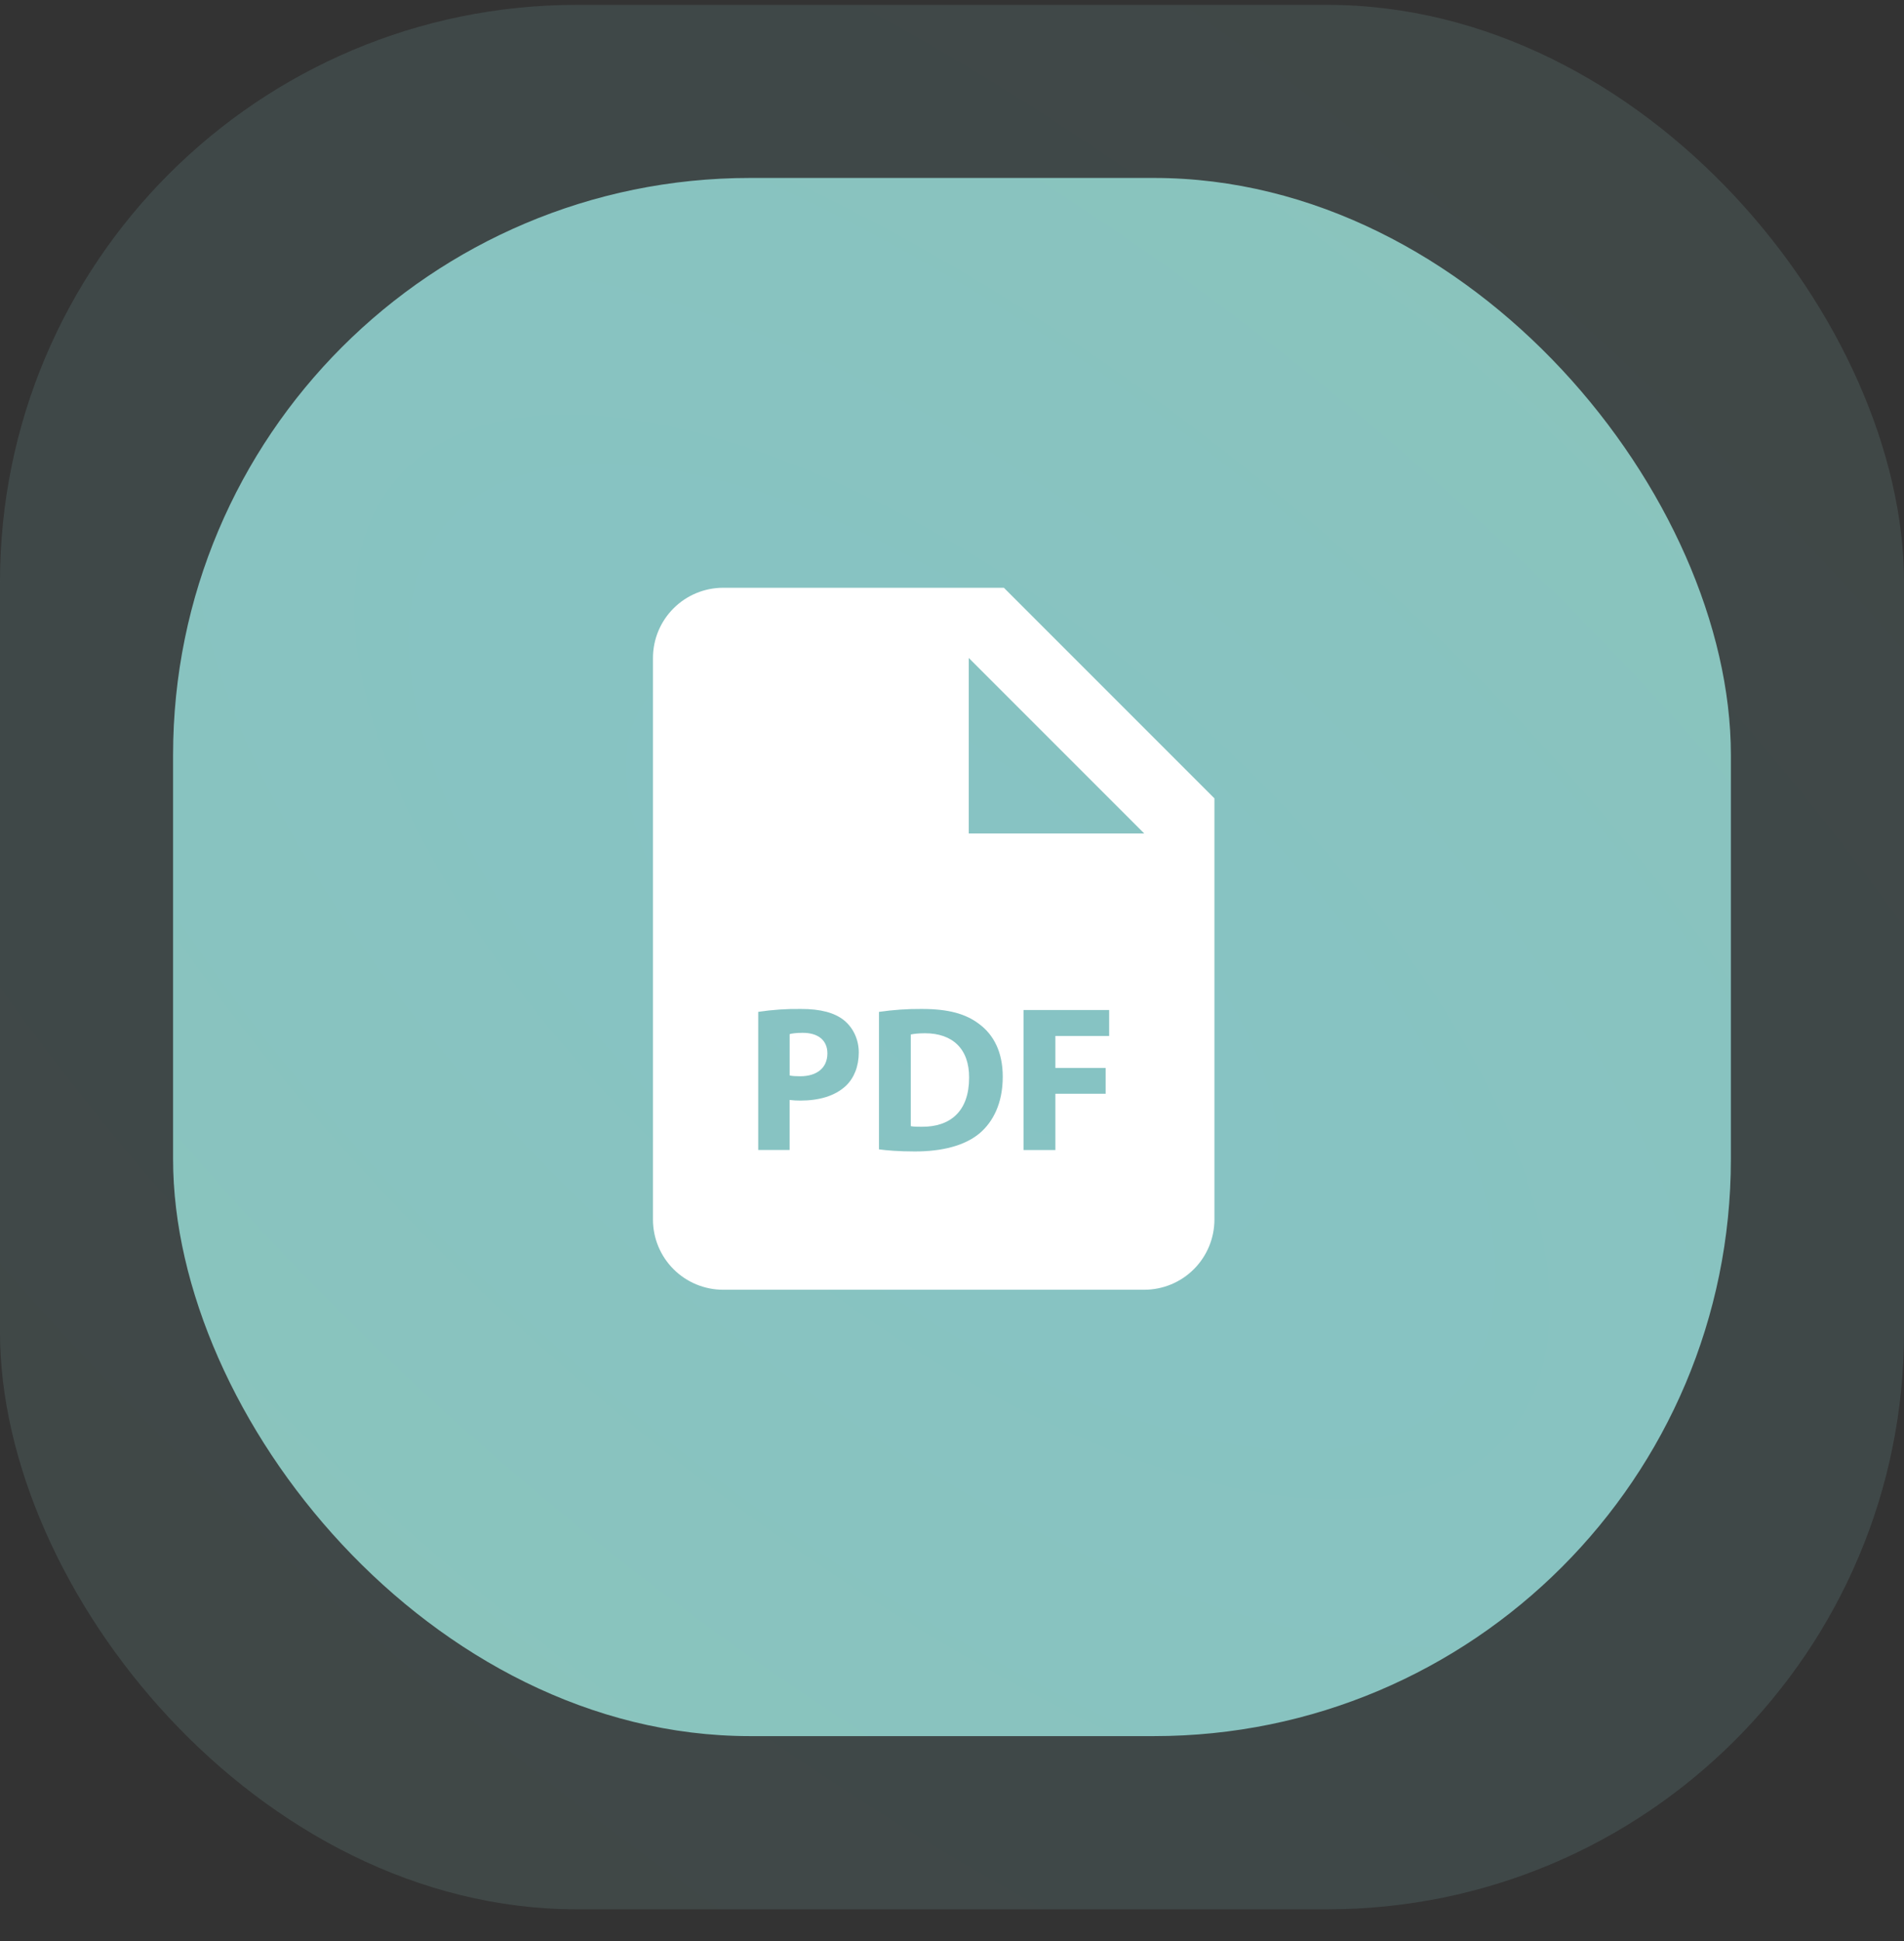 <svg width="52" height="53" viewBox="0 0 52 53" fill="none" xmlns="http://www.w3.org/2000/svg">
<rect x="0" y="0" width="52" height="53" fill="#333333" stroke="none"/>
<rect opacity="0.15" y="0.133" width="52" height="52" rx="15.758" fill="url(#paint0_radial_121_1283)"/>
<rect x="4.727" y="4.859" width="42.545" height="42.545" rx="15.758" fill="url(#paint1_radial_121_1283)"/>
<path d="M21.922 28.201C21.746 28.201 21.627 28.219 21.566 28.236V29.365C21.639 29.382 21.73 29.387 21.855 29.387C22.314 29.387 22.597 29.155 22.597 28.763C22.597 28.412 22.354 28.201 21.922 28.201ZM25.264 28.213C25.073 28.213 24.948 28.23 24.874 28.247V30.749C24.948 30.766 25.067 30.766 25.174 30.766C25.957 30.772 26.467 30.34 26.467 29.428C26.473 28.633 26.008 28.213 25.264 28.213Z" fill="white"/>
<path d="M27.417 16.049H19.75C19.242 16.049 18.754 16.251 18.395 16.611C18.035 16.97 17.833 17.458 17.833 17.966V33.3C17.833 33.808 18.035 34.295 18.395 34.655C18.754 35.014 19.242 35.216 19.75 35.216H31.25C31.758 35.216 32.246 35.014 32.605 34.655C32.965 34.295 33.167 33.808 33.167 33.3V21.799L27.417 16.049ZM23.102 29.648C22.806 29.926 22.369 30.051 21.86 30.051C21.762 30.052 21.663 30.046 21.565 30.034V31.4H20.708V27.628C21.095 27.57 21.486 27.544 21.877 27.549C22.41 27.549 22.79 27.651 23.046 27.855C23.289 28.049 23.454 28.366 23.454 28.74C23.453 29.115 23.328 29.433 23.102 29.648ZM26.751 30.947C26.348 31.281 25.736 31.44 24.987 31.44C24.539 31.44 24.222 31.412 24.006 31.383V27.629C24.393 27.573 24.783 27.546 25.174 27.549C25.9 27.549 26.371 27.68 26.739 27.958C27.137 28.253 27.386 28.724 27.386 29.399C27.386 30.13 27.119 30.635 26.751 30.947ZM30.292 28.287H28.823V29.16H30.196V29.864H28.823V31.401H27.955V27.578H30.292V28.287ZM27.417 22.758H26.458V17.966L31.25 22.758H27.417Z" fill="white"/>
<defs>
<radialGradient id="paint0_radial_121_1283" cx="0" cy="0" r="1" gradientUnits="userSpaceOnUse" gradientTransform="translate(26 26.133) rotate(-49.736) scale(44.623 98.119)">
<stop stop-color="#86C3C4"/>
<stop offset="1" stop-color="#8CC4B9"/>
</radialGradient>
<radialGradient id="paint1_radial_121_1283" cx="0" cy="0" r="1" gradientUnits="userSpaceOnUse" gradientTransform="translate(26 26.132) rotate(-49.736) scale(36.51 80.279)">
<stop stop-color="#86C3C4"/>
<stop offset="1" stop-color="#8CC4B9"/>
</radialGradient>
</defs>
</svg>
